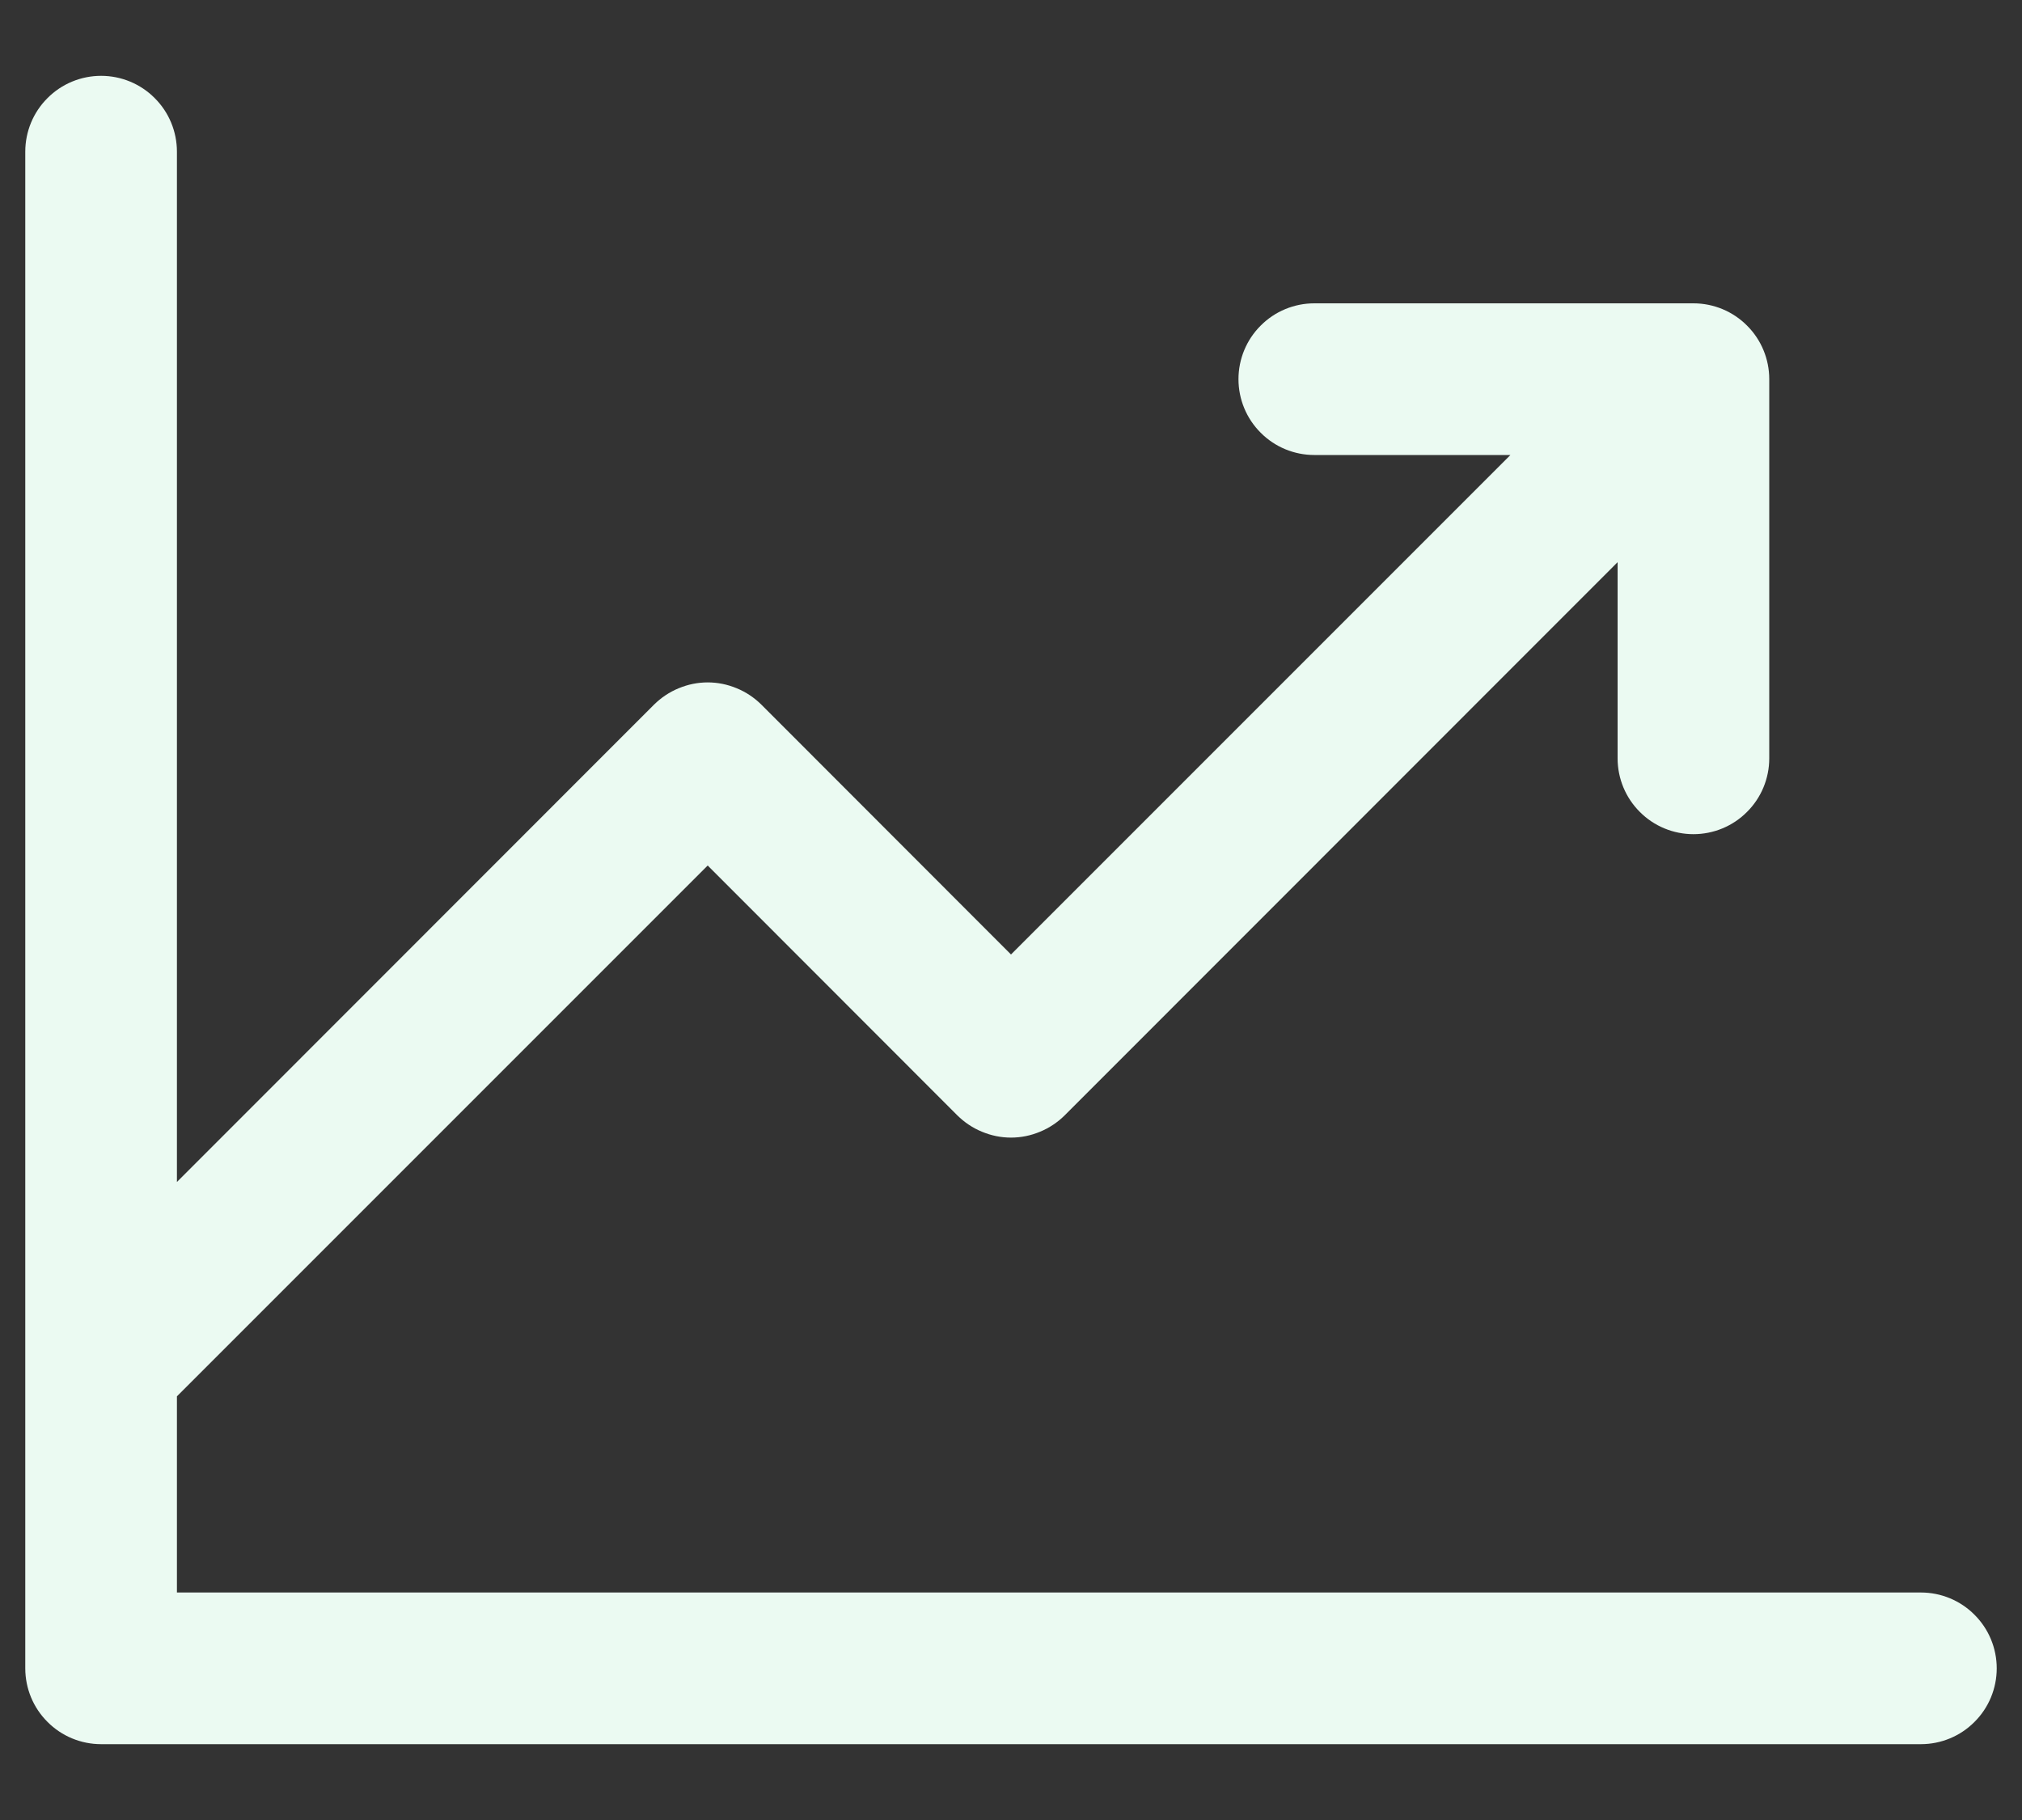 <svg width="20" height="18" viewBox="0 0 20 18" fill="none" xmlns="http://www.w3.org/2000/svg">
<rect x="0" y="0" width="20" height="18" fill="#333333" stroke="none"/>
<path d="M19.75 16.5C19.75 16.699 19.671 16.89 19.53 17.03C19.39 17.171 19.199 17.25 19 17.25H1C0.801 17.25 0.61 17.171 0.47 17.03C0.329 16.89 0.25 16.699 0.25 16.5V1.5C0.25 1.301 0.329 1.11 0.47 0.97C0.61 0.829 0.801 0.75 1 0.75C1.199 0.75 1.39 0.829 1.53 0.97C1.671 1.11 1.75 1.301 1.75 1.5V11.69L6.469 6.969C6.539 6.9 6.622 6.844 6.713 6.807C6.804 6.769 6.901 6.749 7 6.749C7.099 6.749 7.196 6.769 7.287 6.807C7.378 6.844 7.461 6.9 7.531 6.969L10 9.44L14.94 4.5H13C12.801 4.5 12.61 4.421 12.47 4.28C12.329 4.14 12.25 3.949 12.25 3.75C12.25 3.551 12.329 3.36 12.47 3.22C12.61 3.079 12.801 3 13 3H16.75C16.949 3 17.14 3.079 17.28 3.22C17.421 3.36 17.5 3.551 17.5 3.75V7.5C17.5 7.699 17.421 7.89 17.28 8.03C17.14 8.171 16.949 8.25 16.75 8.25C16.551 8.25 16.36 8.171 16.22 8.03C16.079 7.89 16 7.699 16 7.5V5.56L10.531 11.031C10.461 11.1 10.378 11.156 10.287 11.193C10.196 11.231 10.099 11.251 10 11.251C9.901 11.251 9.804 11.231 9.713 11.193C9.622 11.156 9.539 11.1 9.469 11.031L7 8.56L1.75 13.81V15.75H19C19.199 15.75 19.39 15.829 19.53 15.97C19.671 16.11 19.75 16.301 19.75 16.5Z" fill="#EBFAF2"/>
</svg>
